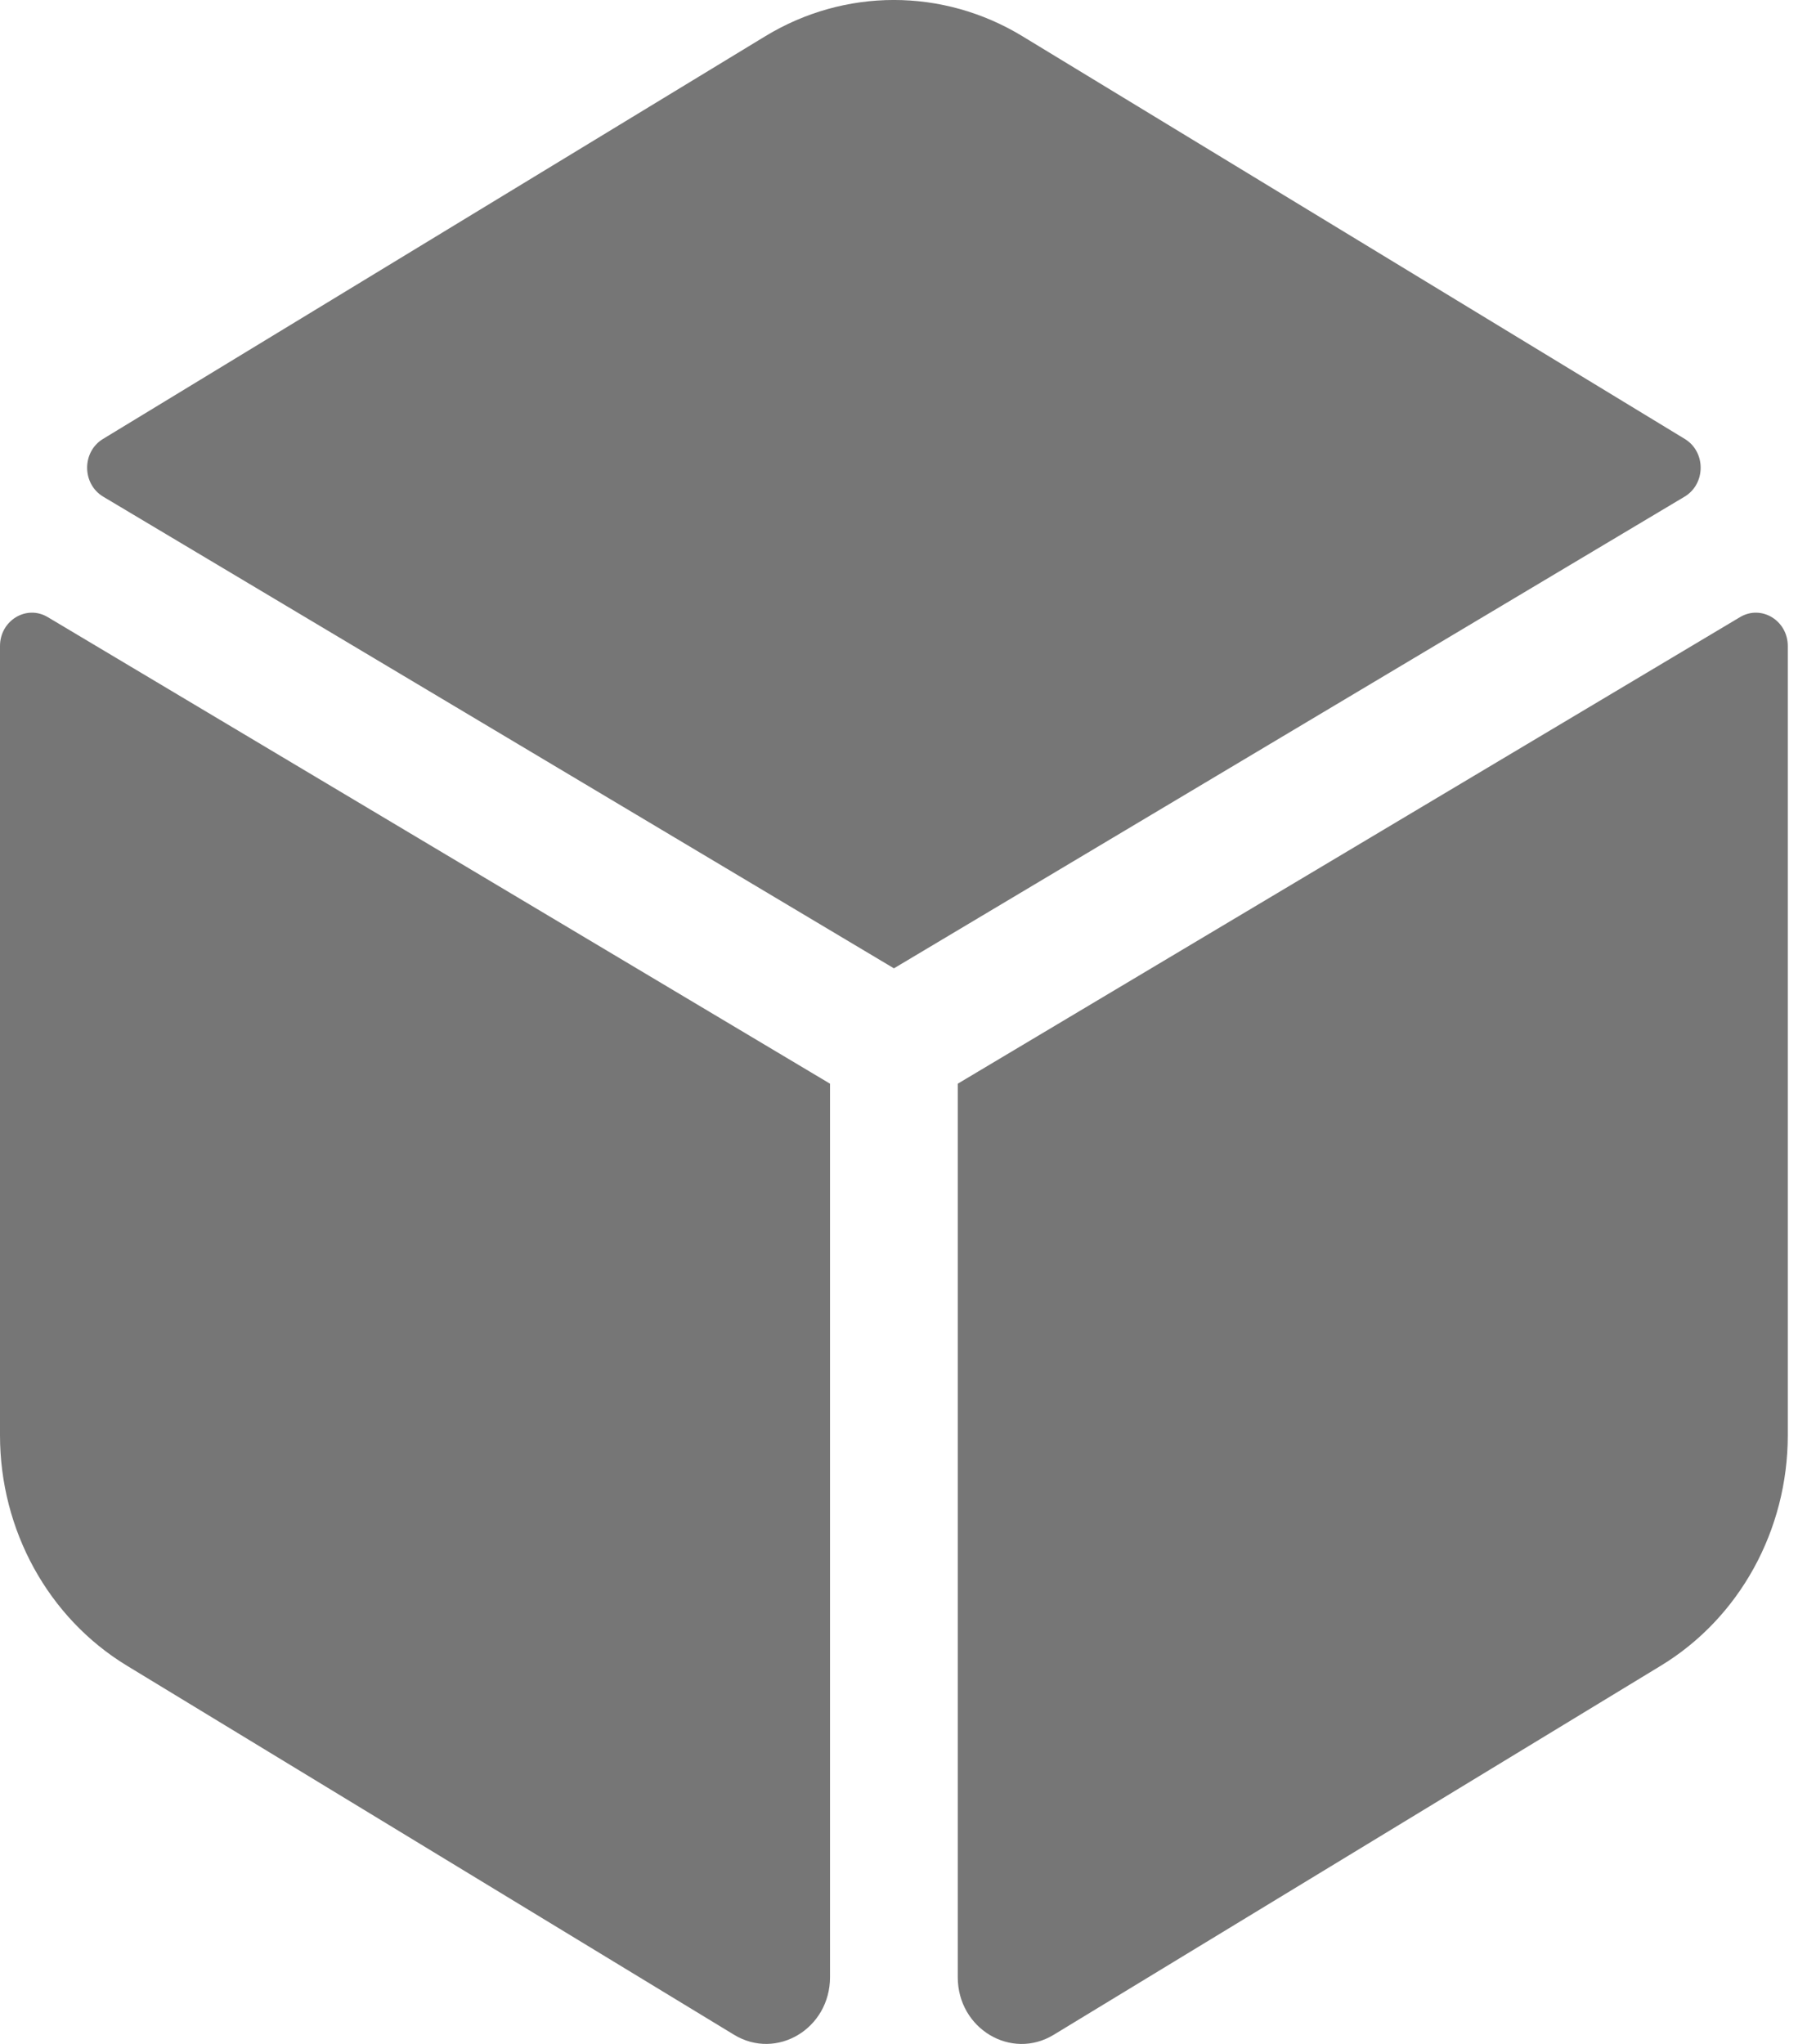 <svg width="22" height="25" viewBox="0 0 22 25" fill="none" xmlns="http://www.w3.org/2000/svg">
<path d="M20.615 5.369L12.51 0.443C11.538 -0.148 10.336 -0.148 9.364 0.443L1.26 5.369C1 5.527 1.002 5.919 1.263 6.075L10.938 11.844L20.612 6.075C20.873 5.919 20.875 5.527 20.615 5.369ZM21.291 7.548L11.719 13.255V24.184C11.719 24.813 12.373 25.205 12.893 24.888L20.323 20.373C21.284 19.789 21.875 18.716 21.875 17.555V7.902C21.875 7.589 21.551 7.393 21.291 7.548ZM0 7.902V17.555C0 18.716 0.591 19.789 1.552 20.373L8.982 24.888C9.503 25.204 10.156 24.813 10.156 24.183V13.255L0.584 7.548C0.324 7.393 0 7.589 0 7.902Z" fill="#767676"/>
</svg>
